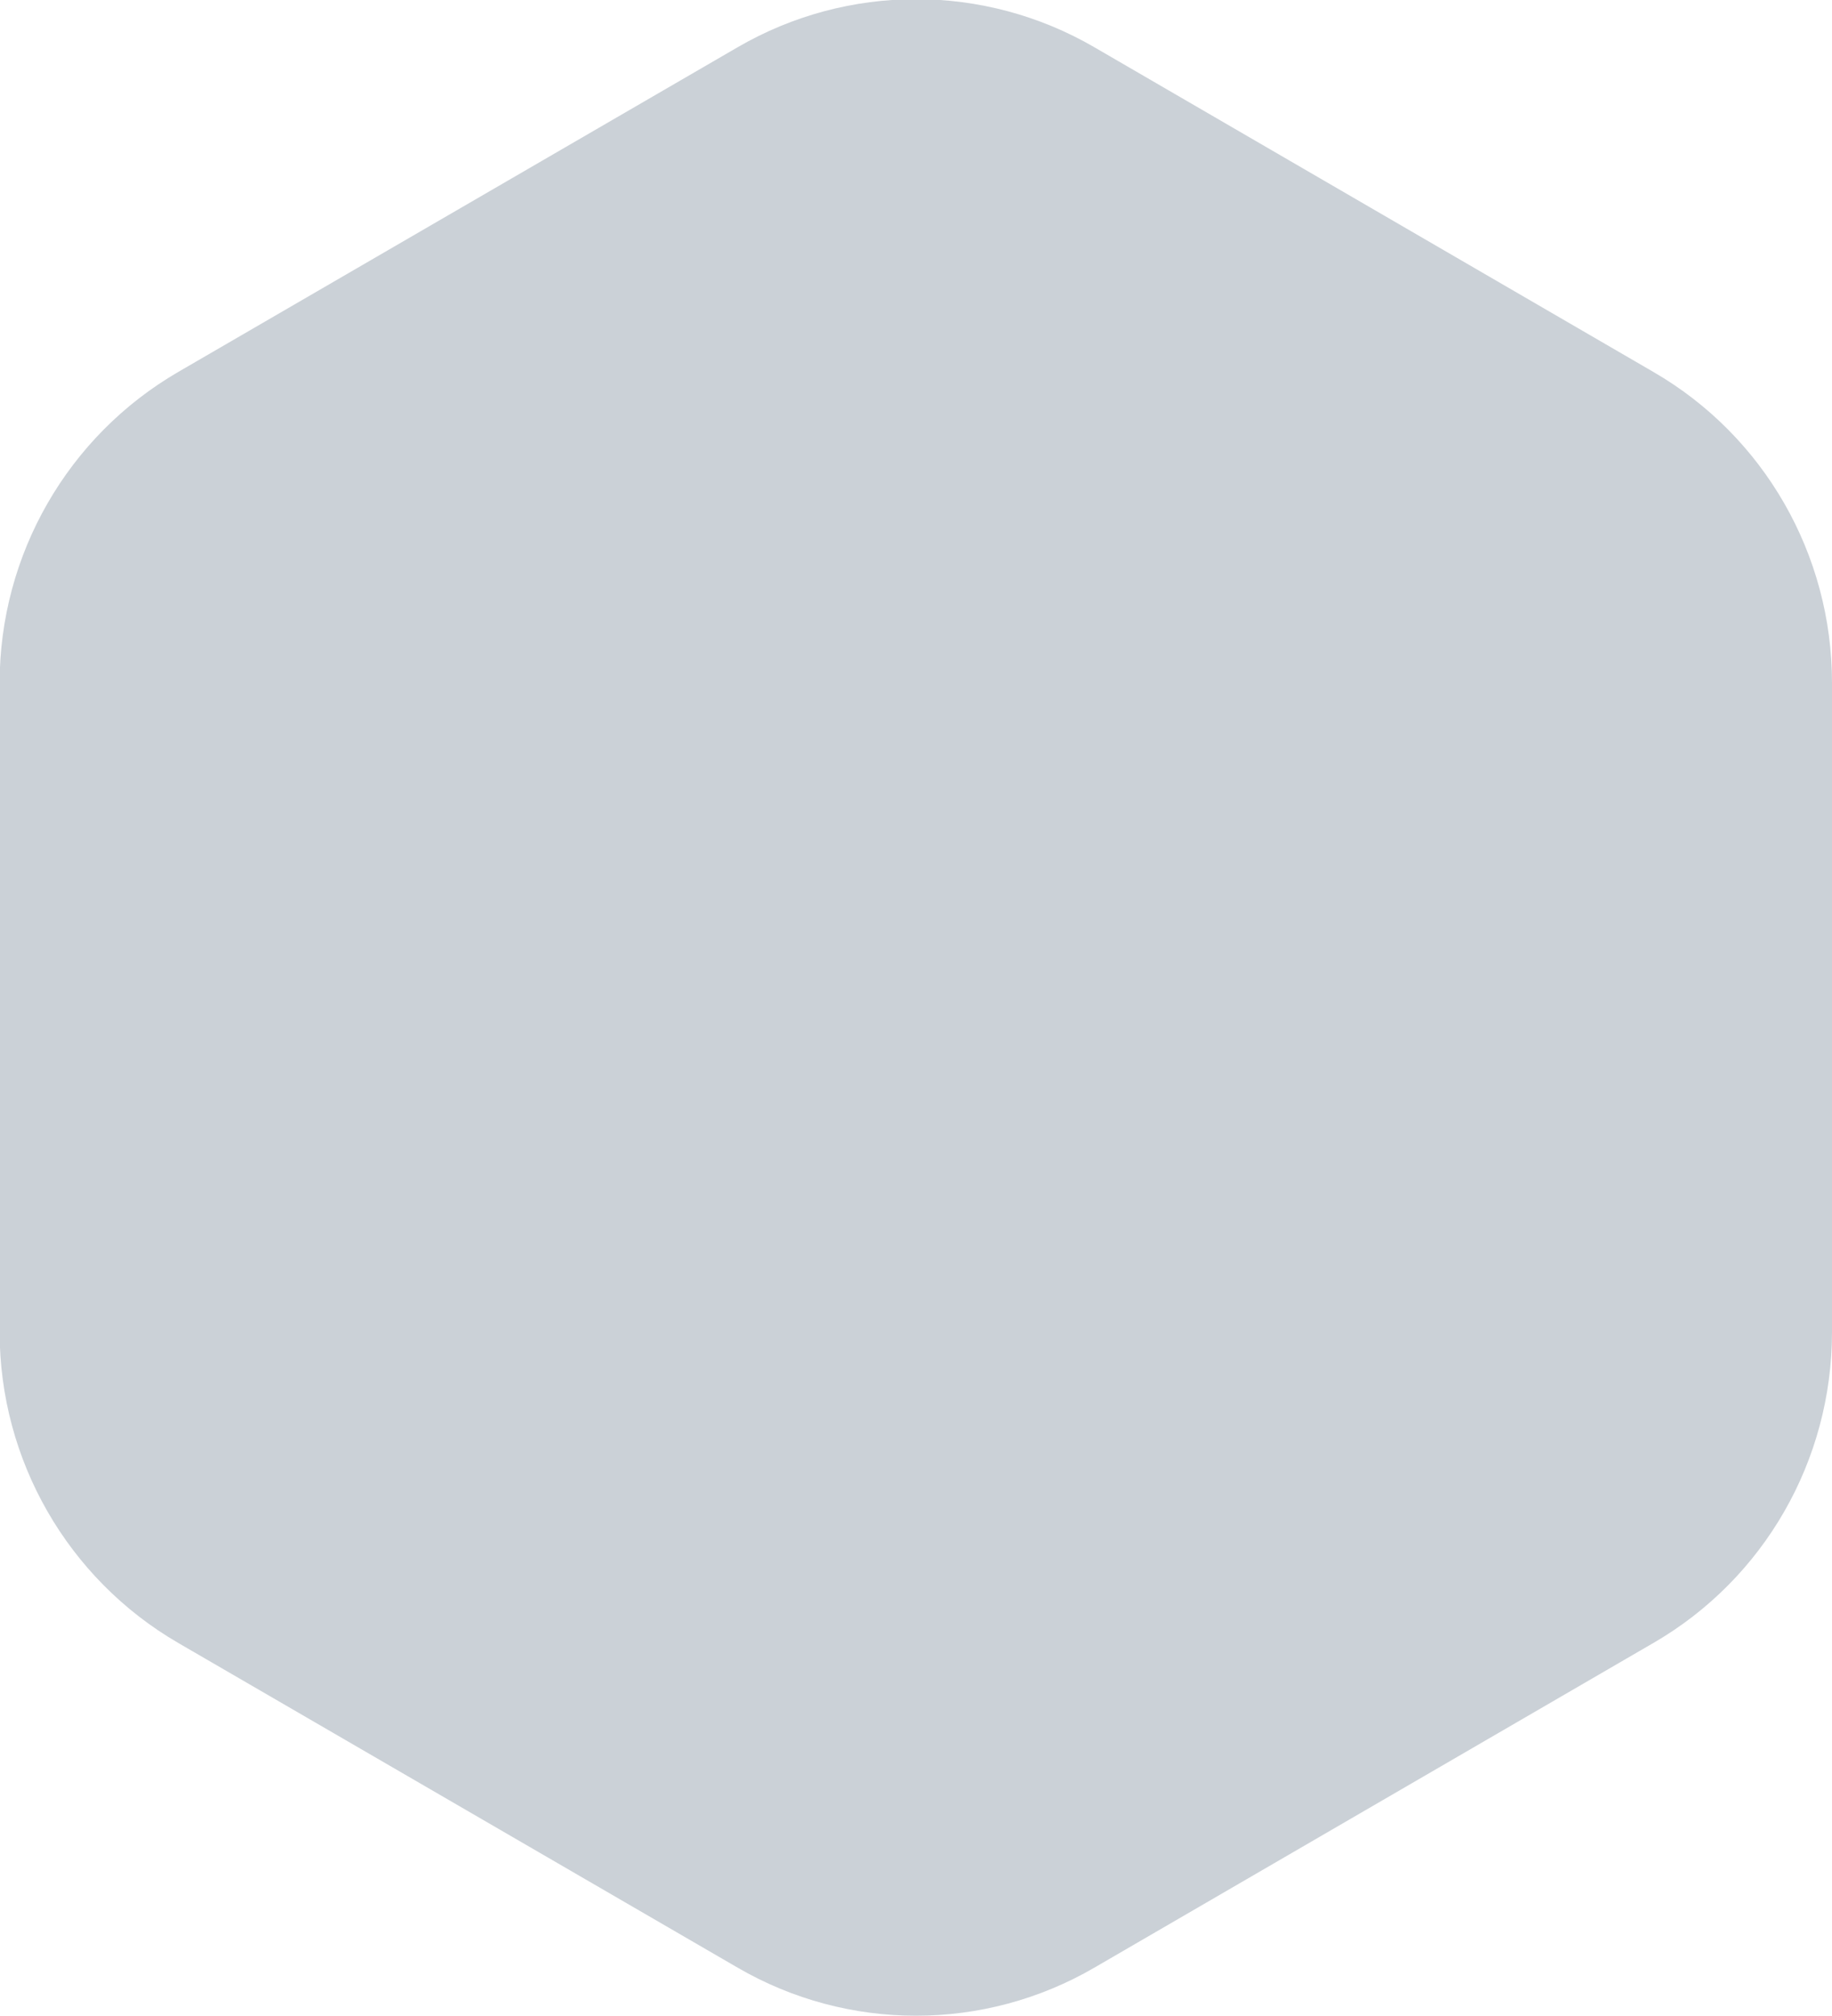 <?xml version="1.0" encoding="utf-8"?>
<svg xmlns="http://www.w3.org/2000/svg"
	xmlns:xlink="http://www.w3.org/1999/xlink"
	width="50px" height="55px" viewBox="0 0 50 55">
<path fillRule="evenodd" d="M 20.13 53.68C 20.13 53.68 4.86 44.82 4.86 44.82 1.85 43.07-0.01 39.84-0.01 36.34-0.01 36.34-0.01 18.63-0.01 18.63-0.01 15.13 1.85 11.9 4.86 10.15 4.86 10.15 20.13 1.29 20.13 1.29 23.14-0.46 26.86-0.46 29.87 1.29 29.87 1.29 45.13 10.15 45.13 10.15 48.15 11.9 50 15.13 50 18.63 50 18.63 50 36.34 50 36.34 50 39.84 48.15 43.07 45.13 44.82 45.13 44.82 29.87 53.68 29.87 53.68 26.86 55.43 23.14 55.43 20.13 53.68Z" fill="rgb(203,209,215)"/></svg>